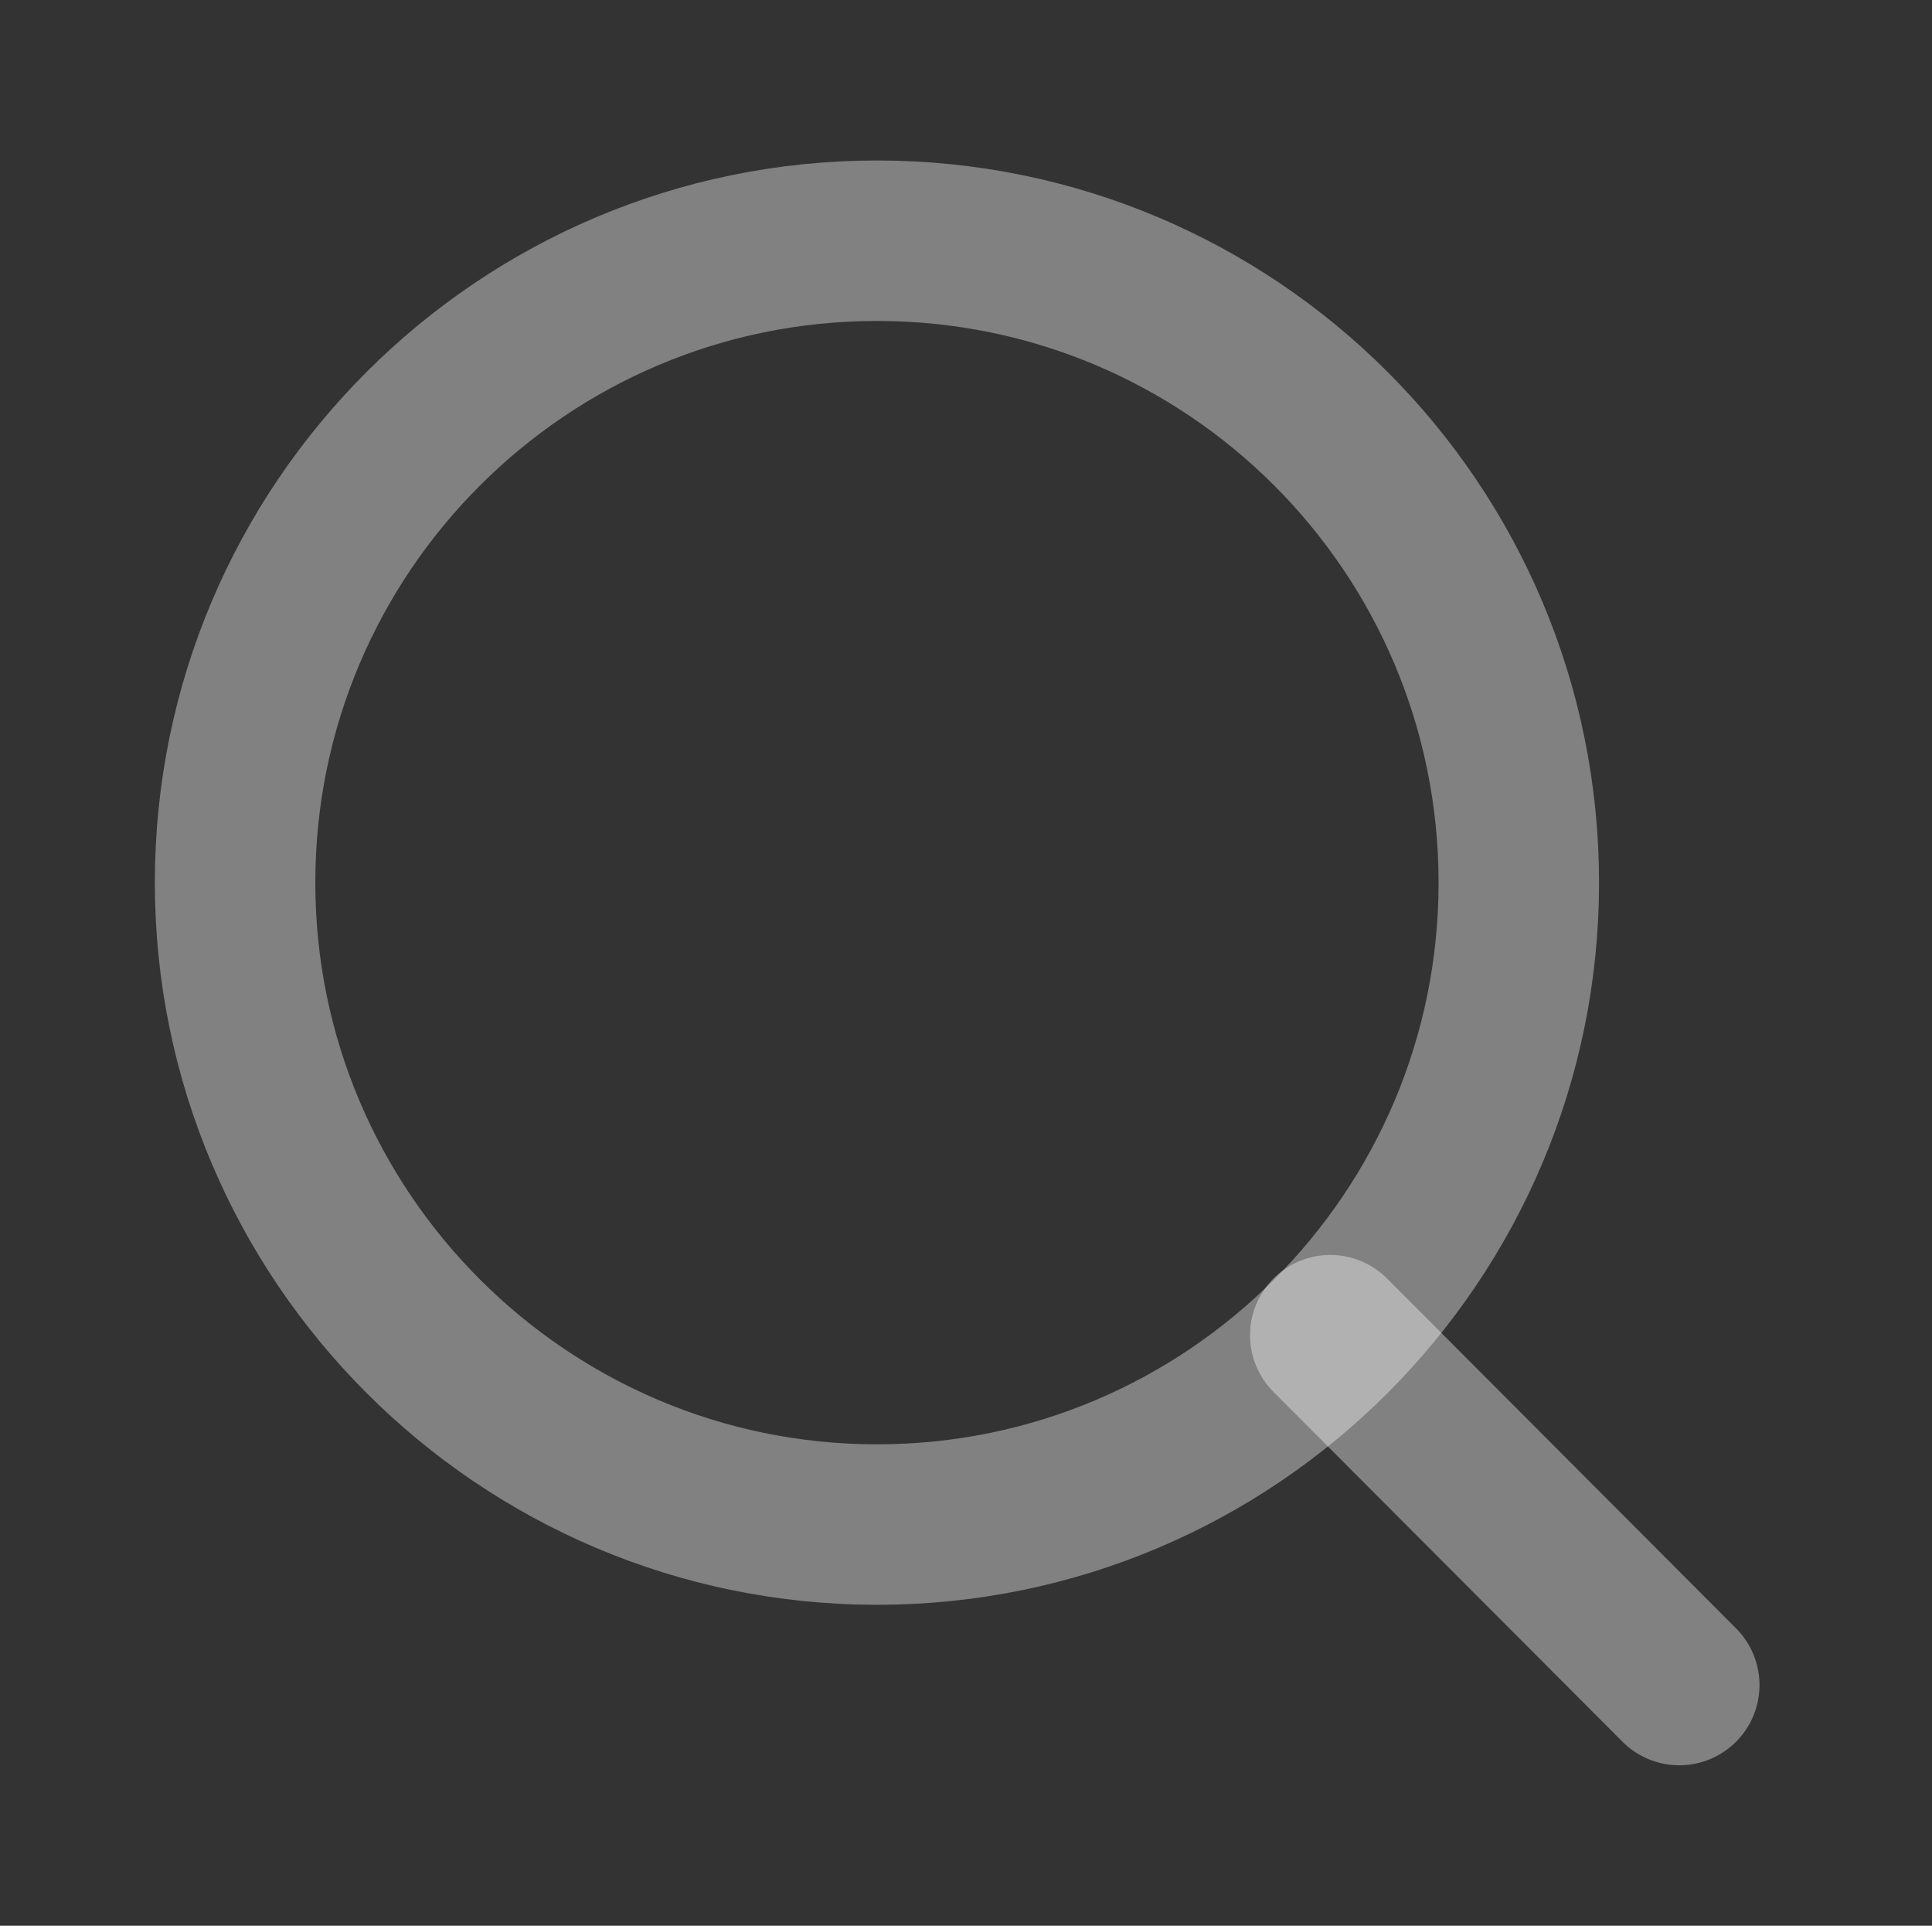 <svg width="24.08" height="24" viewBox="0 0 24.08 24" fill="none" xmlns="http://www.w3.org/2000/svg" xmlns:xlink="http://www.w3.org/1999/xlink">
	<rect x="0" y="0" width="24.08" height="24" fill="#333333" stroke="none"/>
	<desc>
			Created with Pixso.
	</desc>
	<defs>
		<clipPath id="clip3_34">
			<rect id="search" width="24.08" height="24" fill="white" fill-opacity="0"/>
		</clipPath>
	</defs>
	<rect id="search" width="24.08" height="24" fill="#FFFFFF" fill-opacity="0"/>
	<g clip-path="url(#clip3_34)">
		<path id="Vector" d="M10.93 19C6.52 19 2.93 15.41 2.93 11C2.93 6.58 6.52 3 10.93 3C15.35 3 18.93 6.58 18.93 11C18.93 15.41 15.35 19 10.93 19Z" stroke="#FFFFFF" stroke-opacity="0.38" stroke-width="2" stroke-linejoin="round"/>
		<path id="Vector" d="M20.93 21L16.58 16.64" stroke="#FFFFFF" stroke-opacity="0.38" stroke-width="2" stroke-linejoin="round" stroke-linecap="round"/>
	</g>
</svg>
